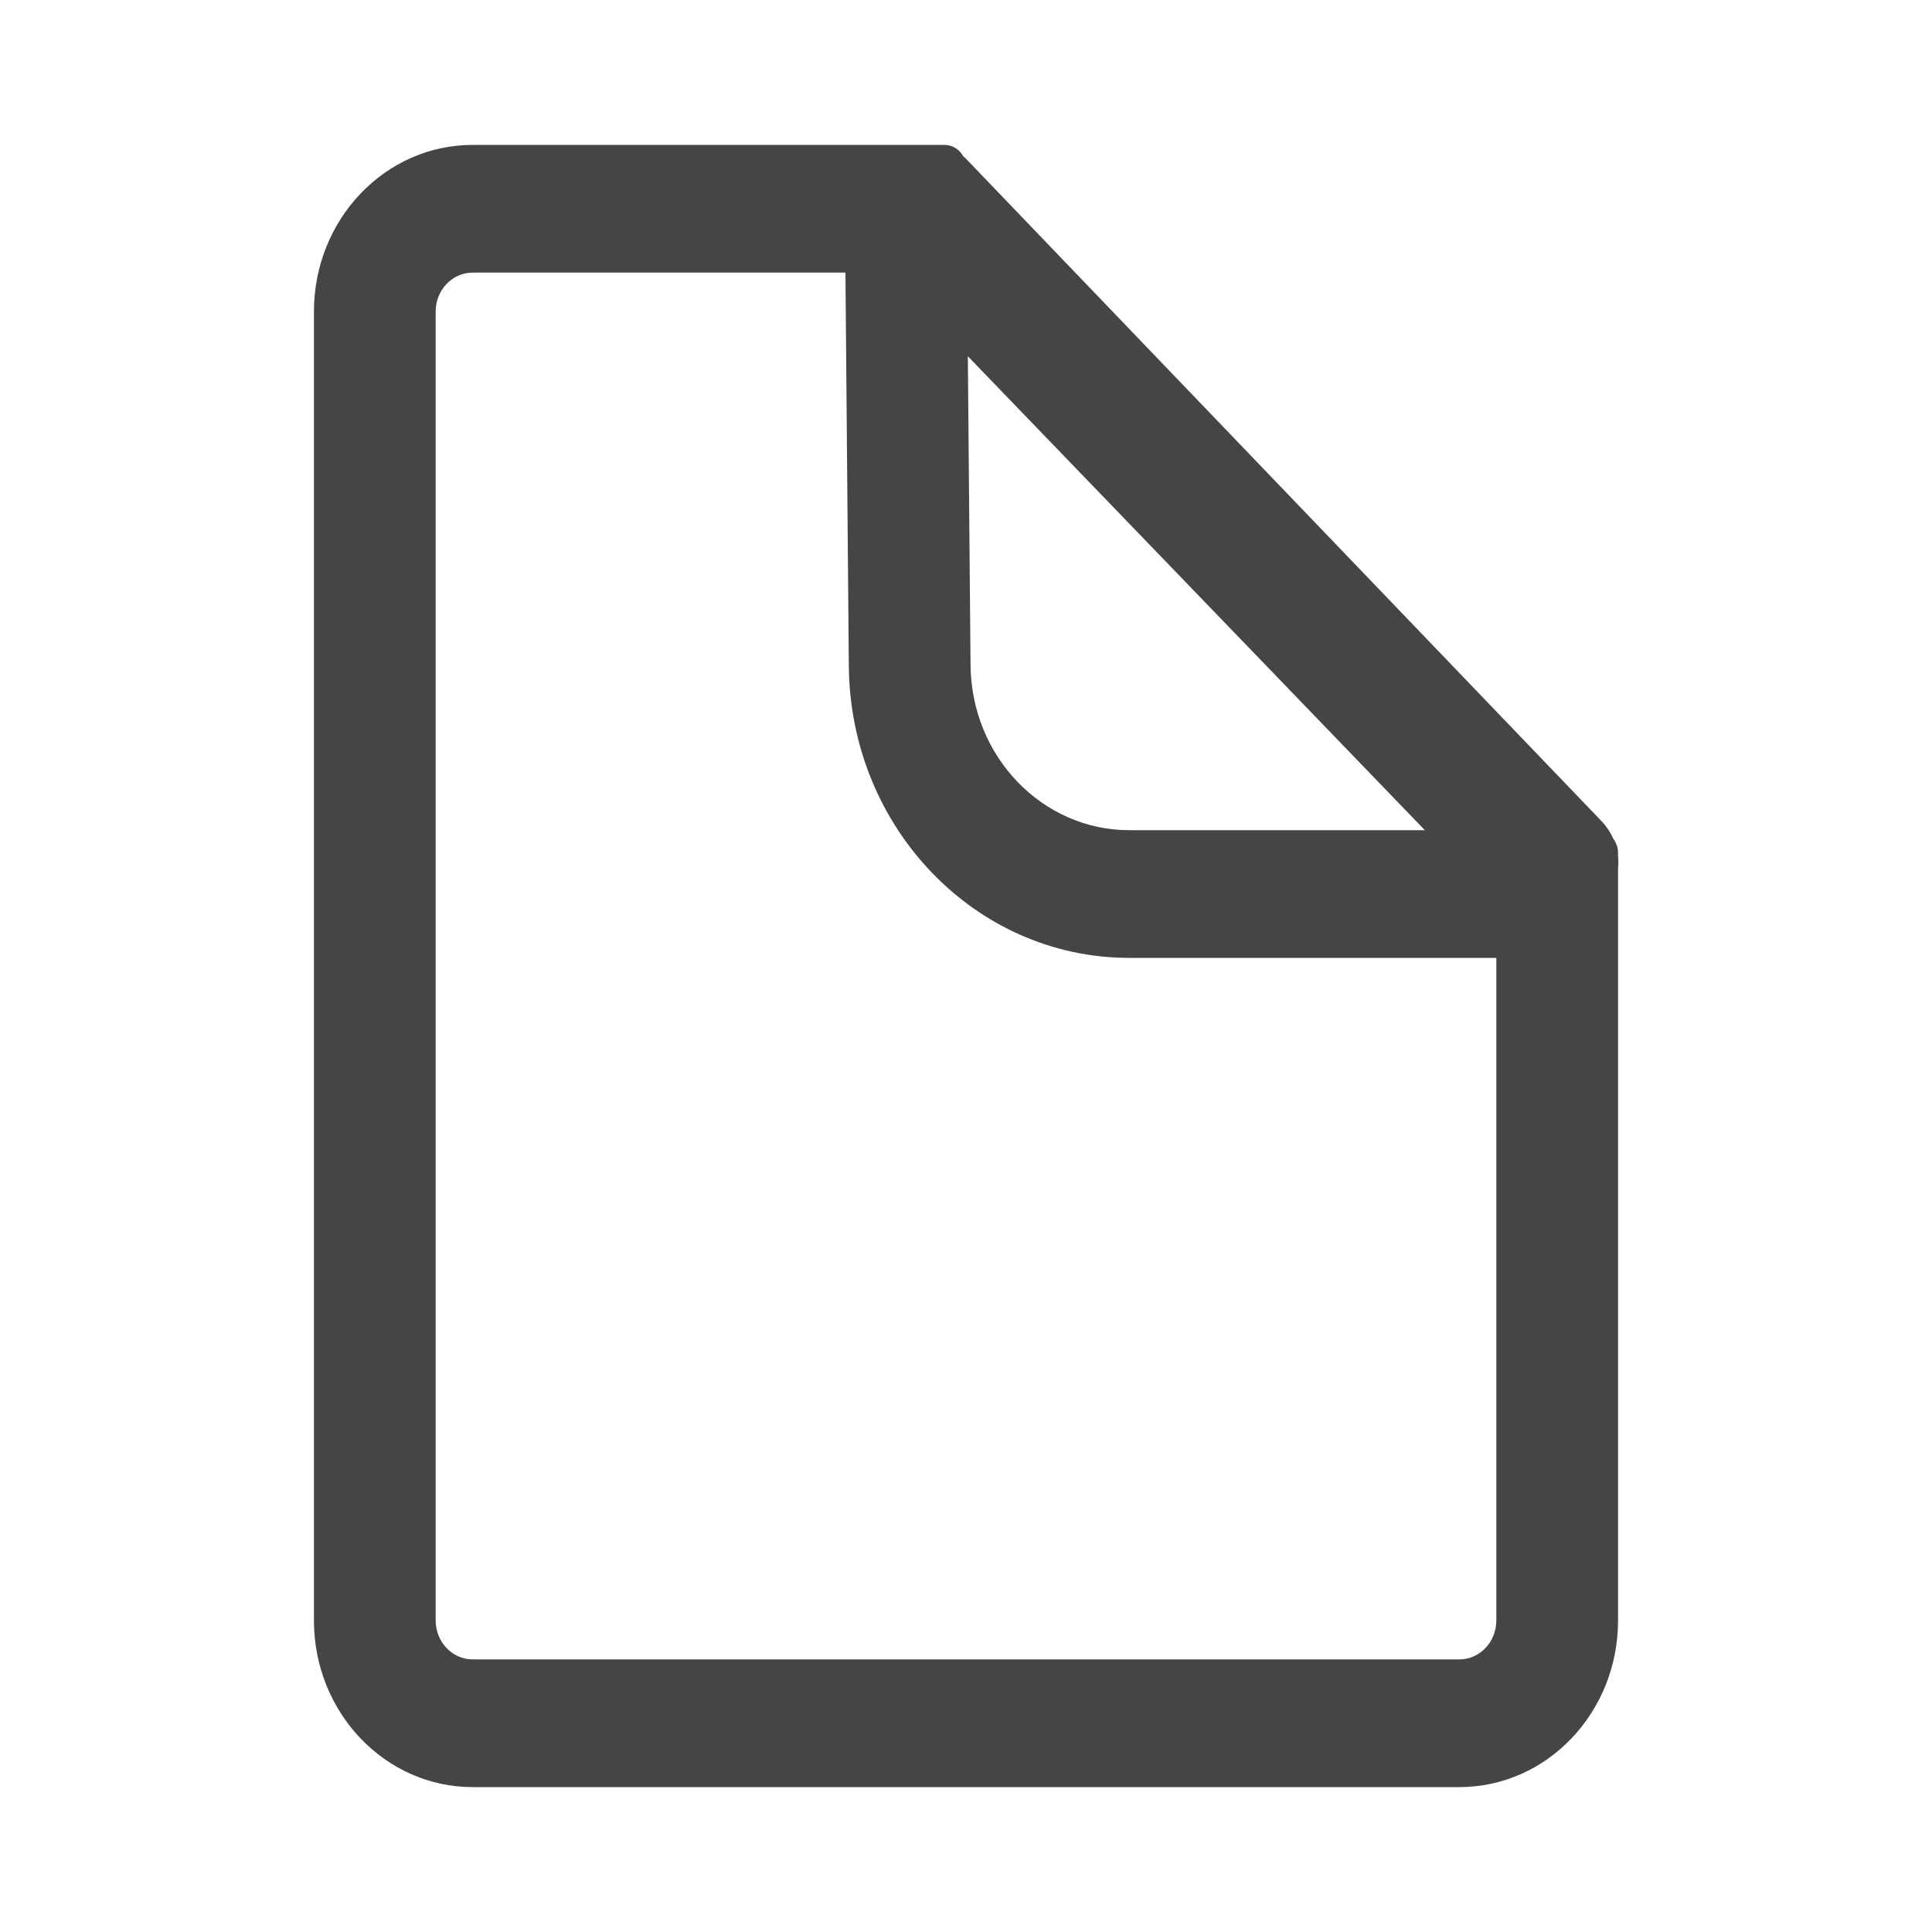 <svg xmlns="http://www.w3.org/2000/svg" xmlns:xlink="http://www.w3.org/1999/xlink" width="20" height="20" viewBox="0 0 20 20">
  <defs>
    <path id="file-a" d="M15.49,9.916 L11.69,9.916 C10.097,9.916 8.802,8.569 8.787,6.897 L8.752,2.822 L4.893,2.822 C4.682,2.822 4.51,3.002 4.51,3.225 L4.51,16.775 C4.51,16.998 4.682,17.178 4.893,17.178 L15.107,17.178 C15.318,17.178 15.49,16.998 15.49,16.775 L15.49,9.916 Z M9.971,1.617 C9.985,1.629 9.999,1.642 10.013,1.657 L16.57,8.491 C16.628,8.551 16.671,8.616 16.701,8.683 C16.732,8.724 16.75,8.775 16.75,8.83 L16.75,8.867 C16.754,8.906 16.754,8.945 16.75,8.984 L16.75,16.775 C16.75,17.728 16.014,18.5 15.107,18.5 L4.893,18.5 C3.986,18.5 3.25,17.728 3.25,16.775 L3.25,3.225 C3.25,2.272 3.986,1.5 4.893,1.5 L9.777,1.5 C9.86,1.5 9.932,1.547 9.971,1.617 Z M10.019,3.688 L10.047,6.885 C10.055,7.831 10.789,8.594 11.69,8.594 L14.75,8.594 L10.019,3.688 Z"/>
  </defs>
  <g fill="none" fill-rule="evenodd">
    <use fill="#454545" xlink:href="#file-a"/>
  </g>
</svg>
